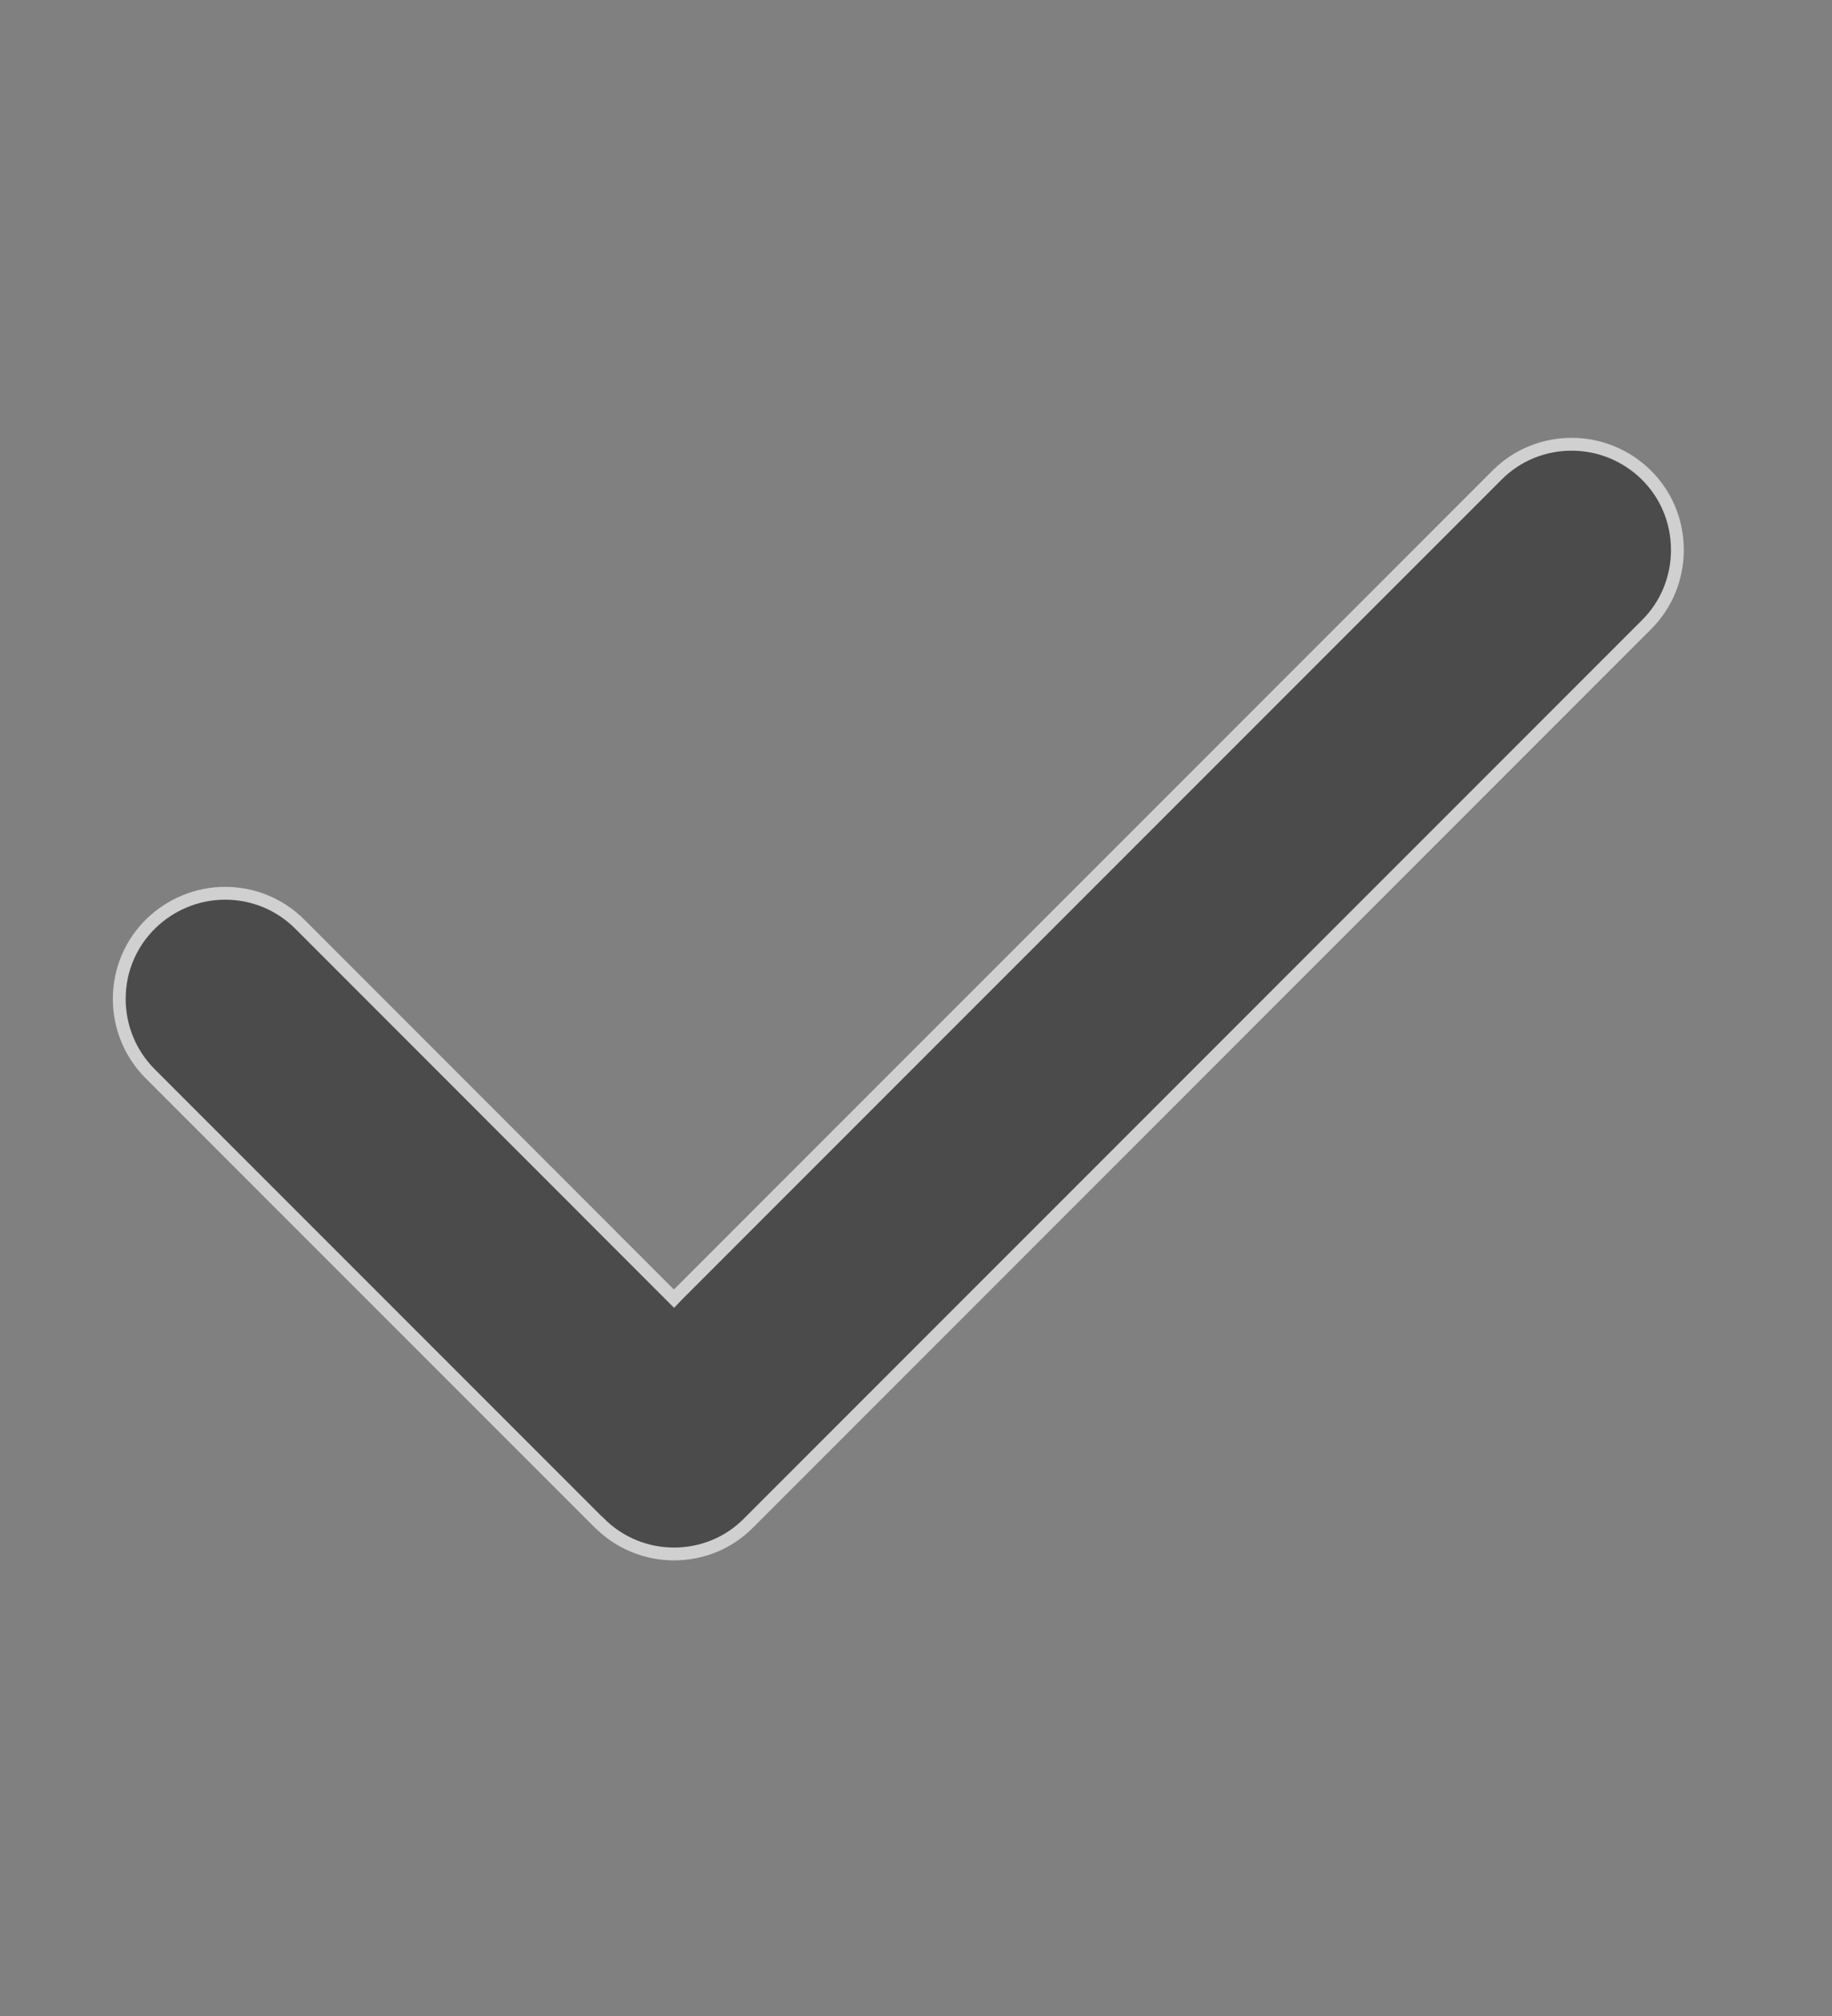<svg width="10" height="11" viewBox="0 0 10 11" fill="none" xmlns="http://www.w3.org/2000/svg">
<rect x="0" y="0" width="10" height="11" fill="#808080" stroke="none"/>
<g opacity="0.7" clip-path="url(#clip0_70_15666)">
<path d="M8.987 3.409L8.987 3.409L4.087 8.309L4.087 8.309C3.975 8.423 3.827 8.479 3.679 8.479C3.531 8.479 3.383 8.422 3.271 8.309L3.27 8.309L0.82 5.859L0.82 5.859C0.708 5.747 0.651 5.599 0.651 5.451C0.651 5.121 0.921 4.874 1.229 4.874C1.377 4.874 1.524 4.93 1.637 5.043L1.637 5.043L3.654 7.061L3.679 7.086L3.703 7.061L8.171 2.593L8.171 2.593C8.283 2.48 8.431 2.424 8.579 2.424C8.888 2.424 9.156 2.671 9.156 3.001C9.156 3.149 9.1 3.297 8.987 3.409Z" fill="#343434" stroke="#F2F2F2" stroke-width="0.07"/>
</g>
<defs>
<clipPath id="clip0_70_15666">
<rect width="9.8" height="9.8" fill="white" transform="translate(0.001 0.551)"/>
</clipPath>
</defs>
</svg>
